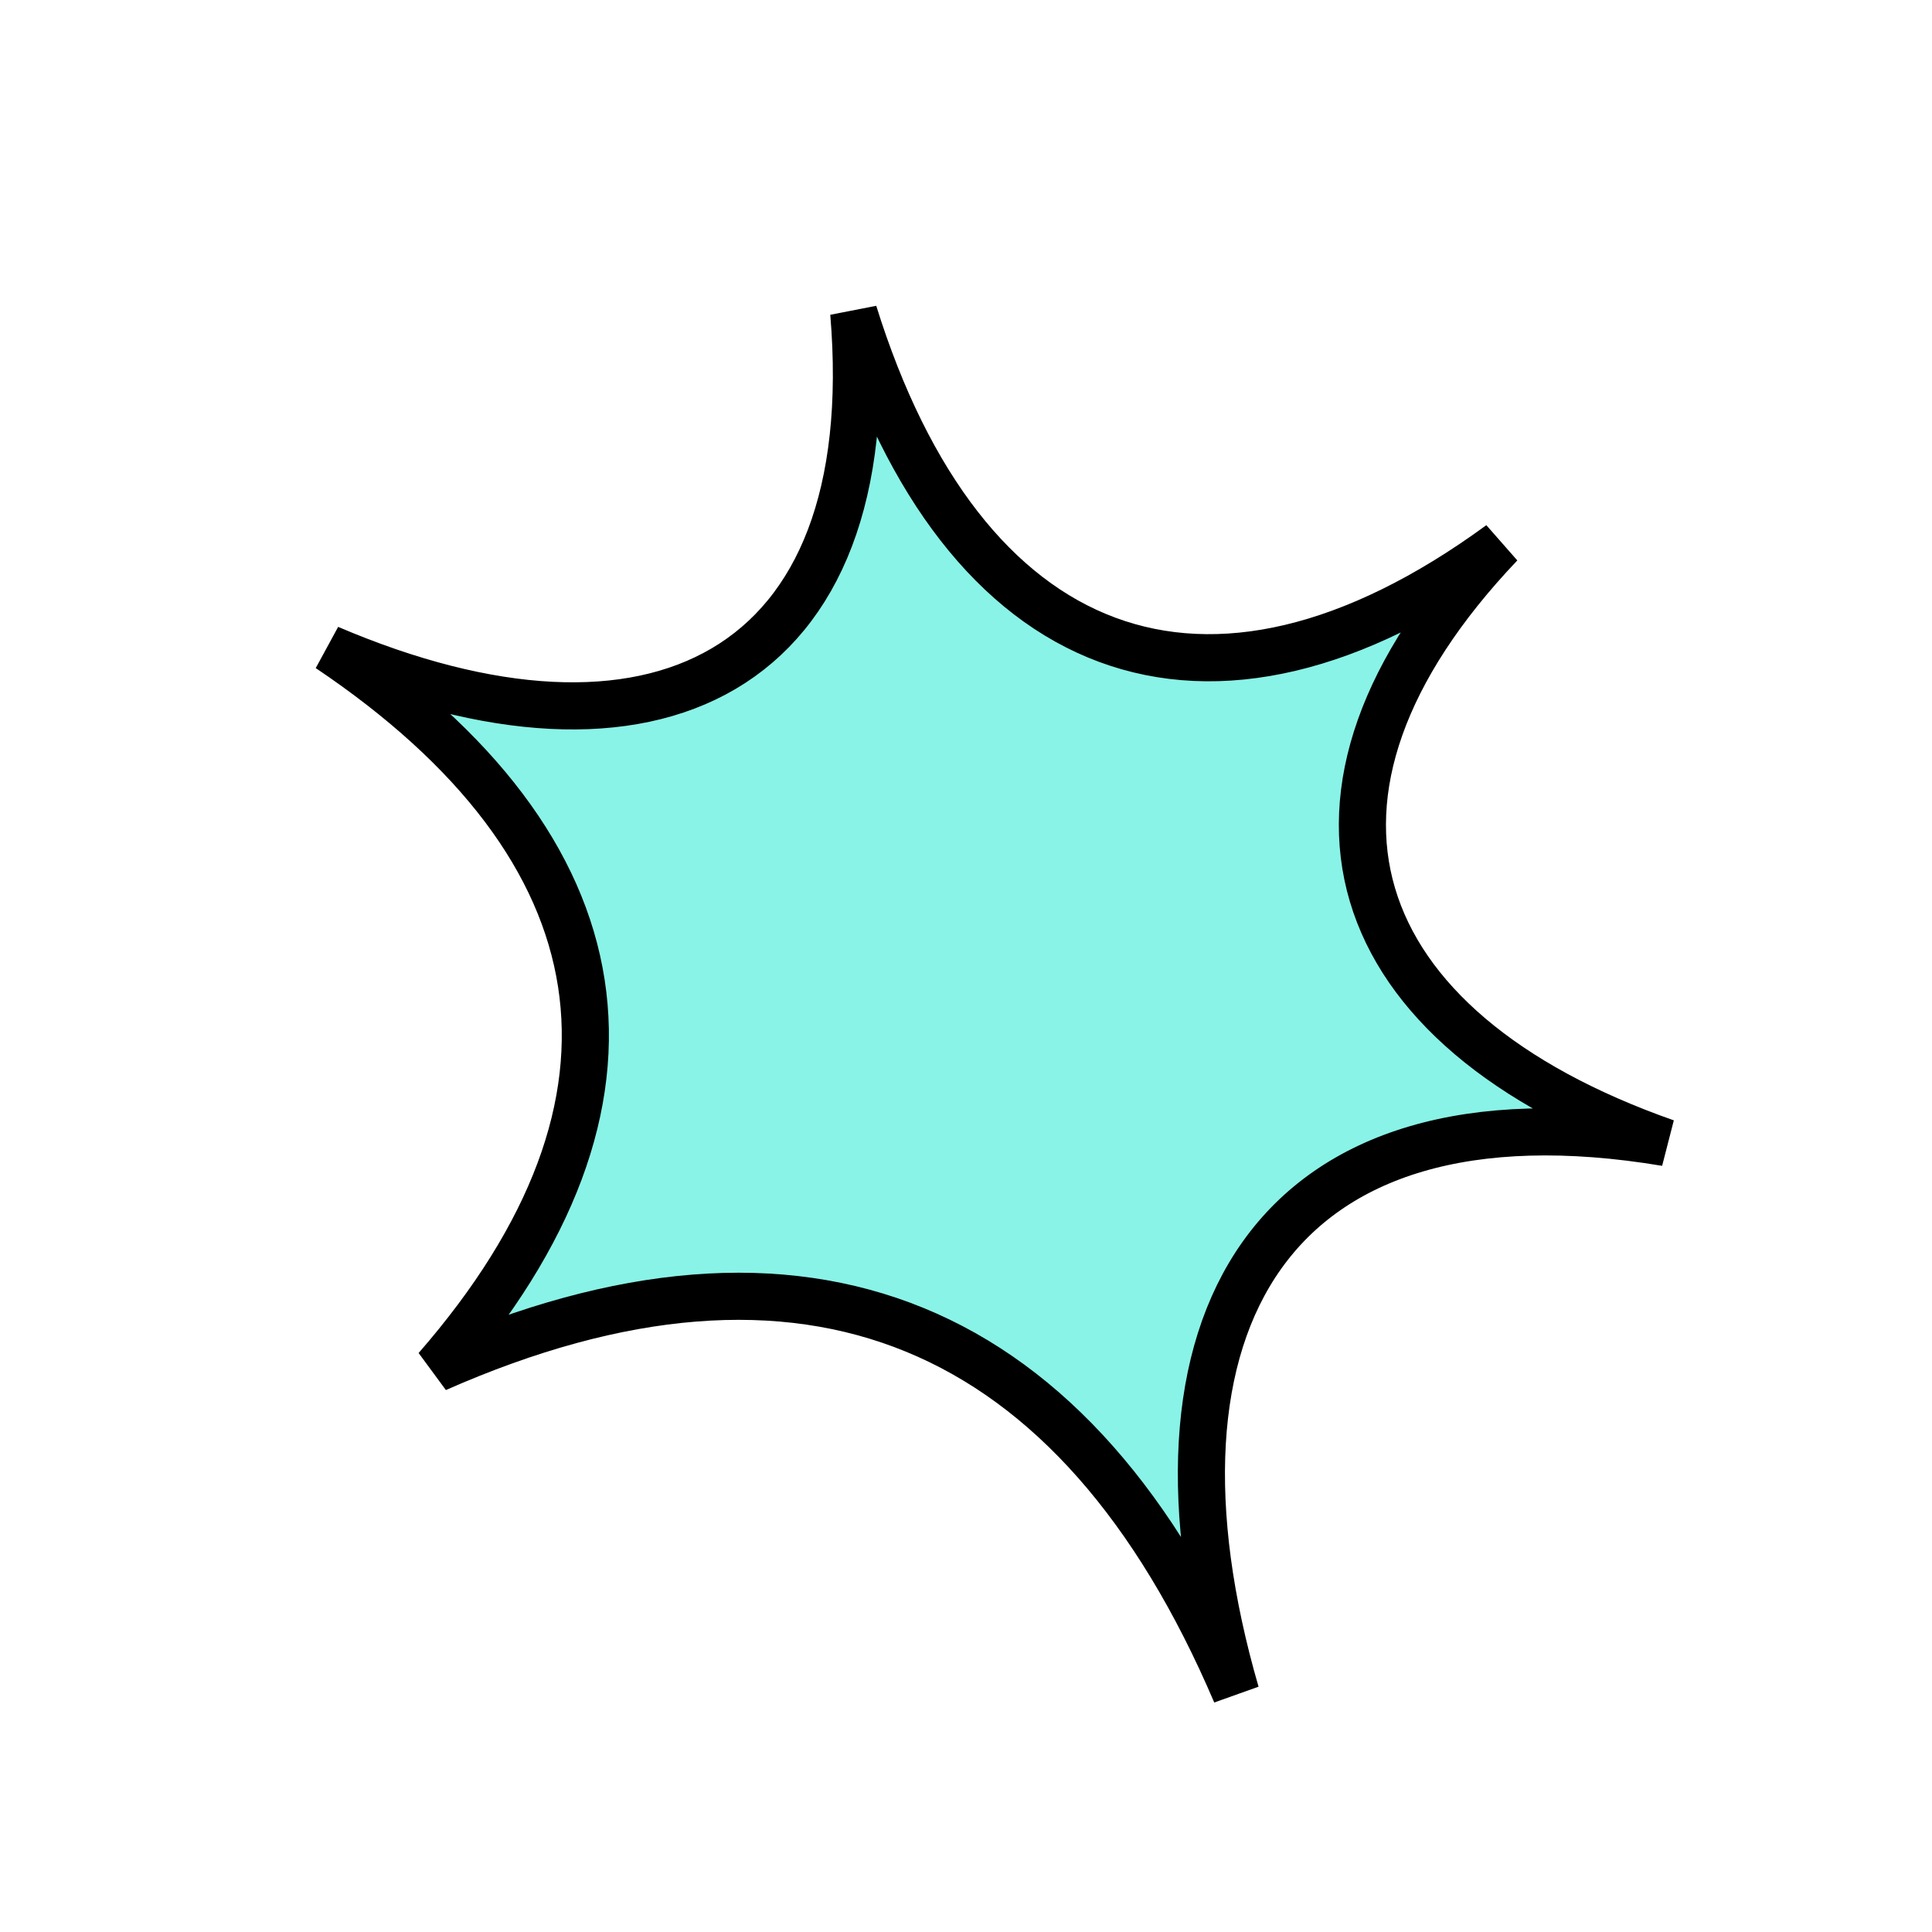 <svg width="82" height="82" viewBox="0 0 82 82" fill="none" xmlns="http://www.w3.org/2000/svg">
<path d="M70.711 48.495C56.976 43.673 53.561 33.73 63.675 23.097C51.161 32.248 40.838 28.034 36.236 13.277C37.528 28.703 27.643 33.375 13.959 27.526C26.562 35.998 28.407 46.737 18.521 58.083C34.175 51.178 45.689 56.011 52.456 71.867C47.933 56.265 53.845 45.675 70.711 48.495Z" fill="#89F3E7" stroke="black" stroke-width="2"/>
</svg>
